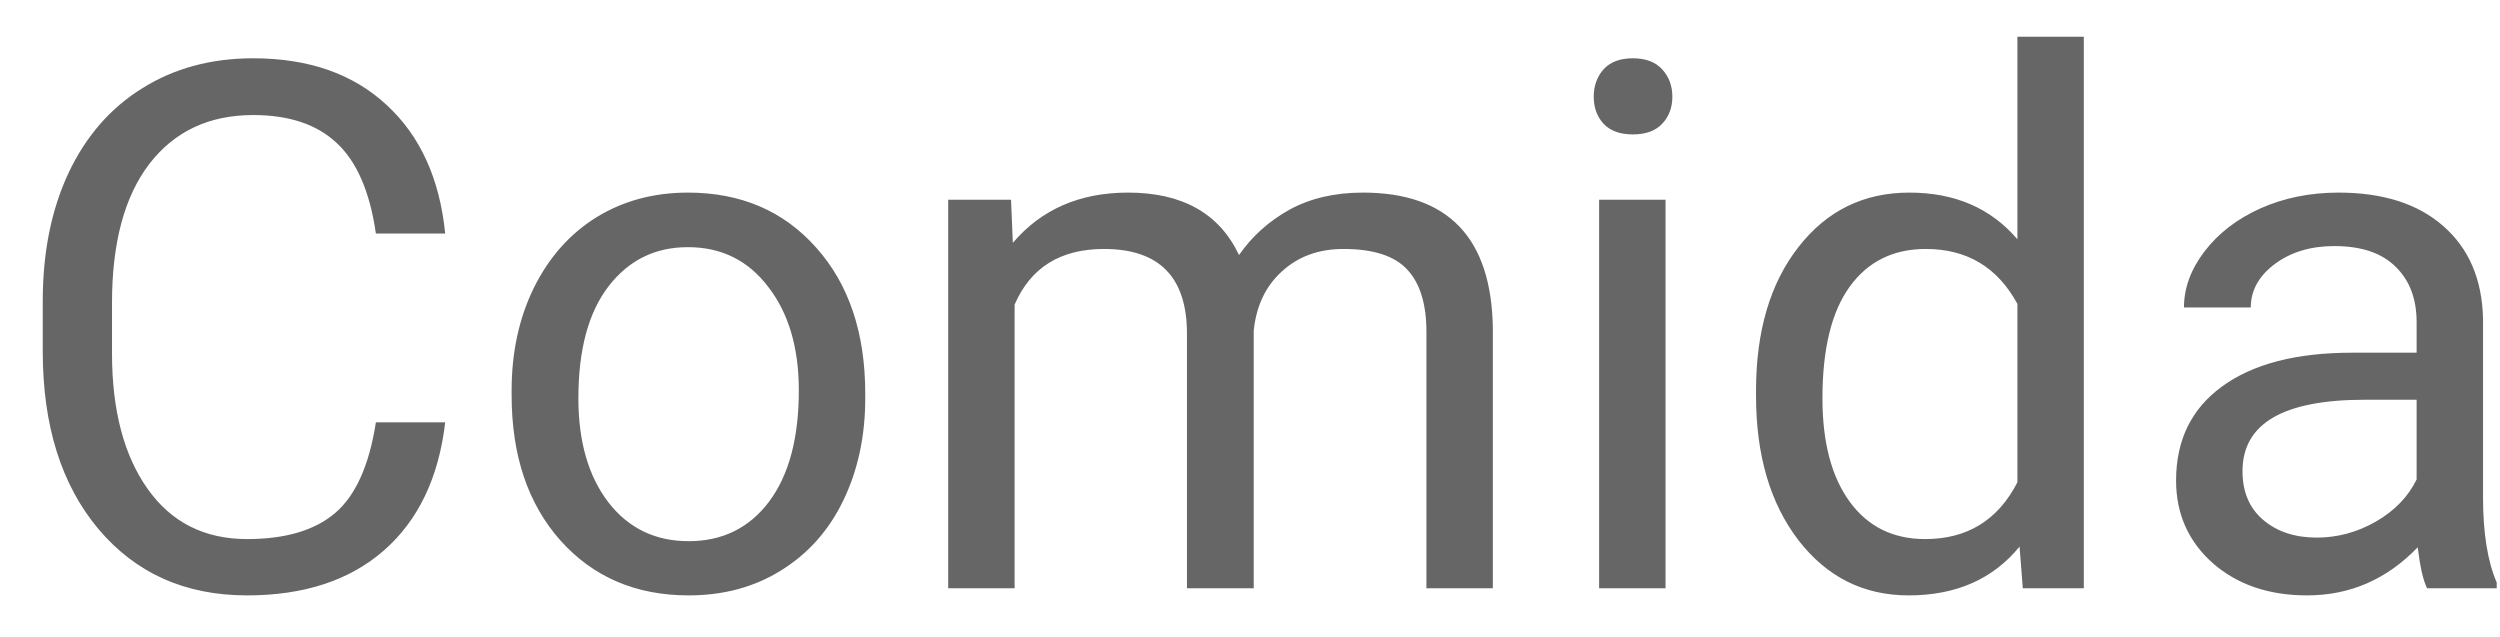 <svg width="51" height="13" viewBox="0 0 51 13" fill="none" xmlns="http://www.w3.org/2000/svg">
<path d="M9.082 8.616C8.95 9.744 8.533 10.616 7.83 11.231C7.131 11.841 6.201 12.146 5.039 12.146C3.779 12.146 2.769 11.695 2.007 10.791C1.25 9.888 0.872 8.68 0.872 7.166V6.141C0.872 5.149 1.047 4.278 1.399 3.526C1.755 2.774 2.258 2.198 2.908 1.797C3.557 1.392 4.309 1.189 5.164 1.189C6.296 1.189 7.205 1.507 7.888 2.142C8.572 2.771 8.97 3.646 9.082 4.764H7.668C7.546 3.914 7.28 3.299 6.87 2.918C6.465 2.537 5.896 2.347 5.164 2.347C4.265 2.347 3.56 2.679 3.047 3.343C2.539 4.007 2.285 4.952 2.285 6.177V7.21C2.285 8.367 2.527 9.288 3.01 9.971C3.494 10.655 4.17 10.997 5.039 10.997C5.82 10.997 6.418 10.821 6.833 10.469C7.253 10.113 7.532 9.495 7.668 8.616H9.082ZM10.437 7.964C10.437 7.188 10.588 6.49 10.891 5.87C11.199 5.25 11.623 4.771 12.165 4.434C12.712 4.097 13.335 3.929 14.033 3.929C15.112 3.929 15.984 4.302 16.648 5.049C17.317 5.796 17.651 6.79 17.651 8.03V8.125C17.651 8.897 17.502 9.59 17.205 10.206C16.912 10.816 16.489 11.292 15.938 11.634C15.391 11.976 14.761 12.146 14.048 12.146C12.974 12.146 12.102 11.773 11.433 11.026C10.769 10.279 10.437 9.29 10.437 8.06V7.964ZM11.799 8.125C11.799 9.004 12.002 9.71 12.407 10.242C12.817 10.774 13.364 11.04 14.048 11.04C14.736 11.04 15.283 10.772 15.688 10.235C16.094 9.693 16.296 8.936 16.296 7.964C16.296 7.095 16.089 6.392 15.674 5.855C15.264 5.313 14.717 5.042 14.033 5.042C13.364 5.042 12.825 5.308 12.415 5.84C12.004 6.373 11.799 7.134 11.799 8.125ZM20.625 4.075L20.662 4.954C21.243 4.271 22.026 3.929 23.013 3.929C24.121 3.929 24.875 4.354 25.276 5.203C25.54 4.822 25.881 4.515 26.301 4.28C26.726 4.046 27.227 3.929 27.803 3.929C29.541 3.929 30.425 4.849 30.454 6.69V12H29.099V6.771C29.099 6.204 28.97 5.782 28.711 5.503C28.452 5.22 28.018 5.079 27.407 5.079C26.904 5.079 26.487 5.23 26.155 5.533C25.823 5.831 25.63 6.233 25.576 6.741V12H24.214V6.807C24.214 5.655 23.65 5.079 22.522 5.079C21.633 5.079 21.025 5.457 20.698 6.214V12H19.343V4.075H20.625ZM33.977 12H32.622V4.075H33.977V12ZM32.512 1.973C32.512 1.753 32.578 1.568 32.71 1.417C32.847 1.265 33.047 1.189 33.31 1.189C33.574 1.189 33.774 1.265 33.911 1.417C34.048 1.568 34.116 1.753 34.116 1.973C34.116 2.193 34.048 2.376 33.911 2.522C33.774 2.669 33.574 2.742 33.31 2.742C33.047 2.742 32.847 2.669 32.71 2.522C32.578 2.376 32.512 2.193 32.512 1.973ZM35.823 7.972C35.823 6.756 36.111 5.779 36.687 5.042C37.263 4.3 38.018 3.929 38.95 3.929C39.878 3.929 40.613 4.246 41.155 4.881V0.75H42.51V12H41.265L41.199 11.15C40.657 11.815 39.902 12.146 38.935 12.146C38.018 12.146 37.268 11.771 36.687 11.019C36.111 10.267 35.823 9.285 35.823 8.074V7.972ZM37.178 8.125C37.178 9.024 37.363 9.727 37.734 10.235C38.105 10.743 38.618 10.997 39.273 10.997C40.132 10.997 40.759 10.611 41.155 9.839V6.199C40.749 5.452 40.127 5.079 39.287 5.079C38.623 5.079 38.105 5.335 37.734 5.848C37.363 6.36 37.178 7.12 37.178 8.125ZM49.512 12C49.434 11.844 49.37 11.565 49.321 11.165C48.691 11.819 47.94 12.146 47.065 12.146C46.284 12.146 45.642 11.927 45.139 11.487C44.641 11.043 44.392 10.481 44.392 9.803C44.392 8.978 44.705 8.338 45.33 7.884C45.959 7.425 46.843 7.195 47.981 7.195H49.299V6.573C49.299 6.099 49.158 5.723 48.874 5.445C48.591 5.162 48.174 5.02 47.622 5.02C47.139 5.02 46.733 5.142 46.406 5.386C46.079 5.63 45.916 5.926 45.916 6.272H44.553C44.553 5.877 44.692 5.496 44.971 5.13C45.254 4.759 45.635 4.466 46.113 4.251C46.597 4.036 47.127 3.929 47.703 3.929C48.616 3.929 49.331 4.158 49.849 4.617C50.366 5.071 50.635 5.699 50.654 6.5V10.147C50.654 10.874 50.747 11.453 50.933 11.883V12H49.512ZM47.263 10.967C47.688 10.967 48.091 10.857 48.472 10.638C48.852 10.418 49.128 10.132 49.299 9.781V8.155H48.237C46.577 8.155 45.747 8.641 45.747 9.612C45.747 10.037 45.889 10.369 46.172 10.608C46.455 10.848 46.819 10.967 47.263 10.967Z" fill="#666666"/>
</svg>
